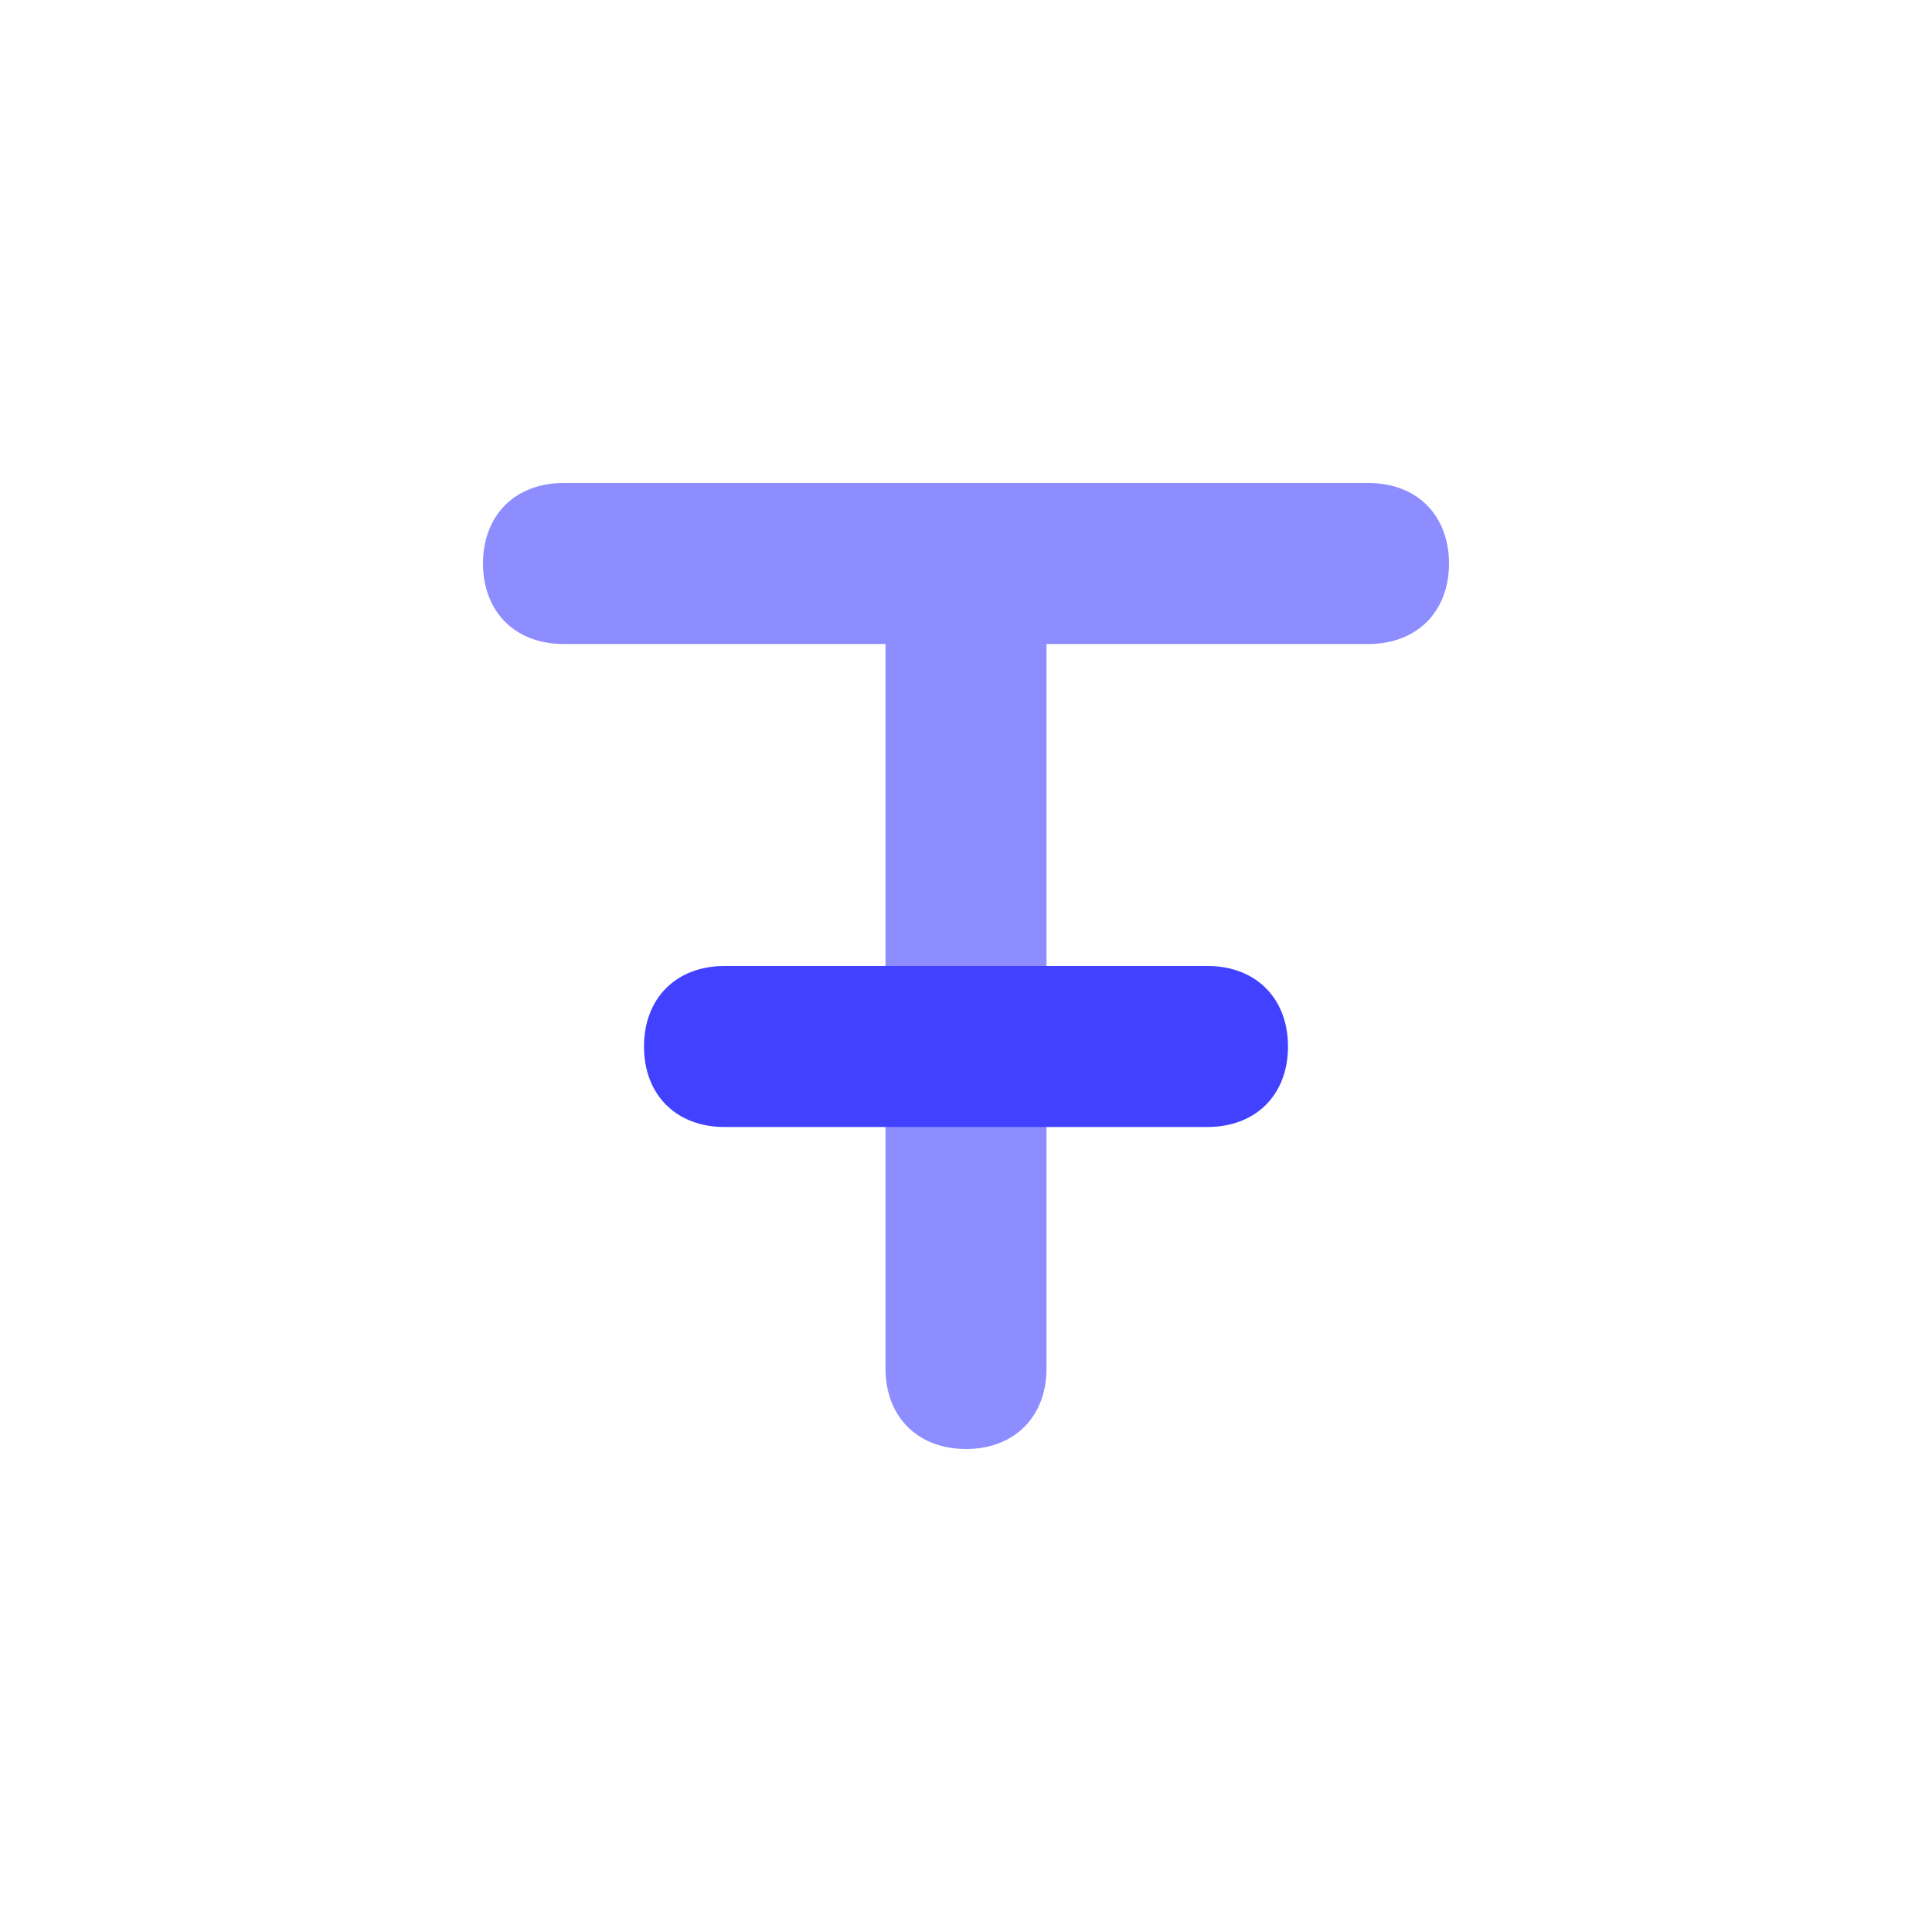 <svg xmlns="http://www.w3.org/2000/svg" enable-background="new 0 0 24 24" viewBox="0 0 24 24"><path fill="#8d8dff" d="M17,6H7C6.4,6,6,6.4,6,7s0.4,1,1,1h4v6v0v3c0,0.6,0.4,1,1,1s1-0.4,1-1v-3V8h4c0.6,0,1-0.4,1-1S17.6,6,17,6z"/><path fill="#4141ff" d="M15,14H9c-0.6,0-1-0.4-1-1s0.4-1,1-1h6c0.6,0,1,0.4,1,1S15.6,14,15,14z"/></svg>